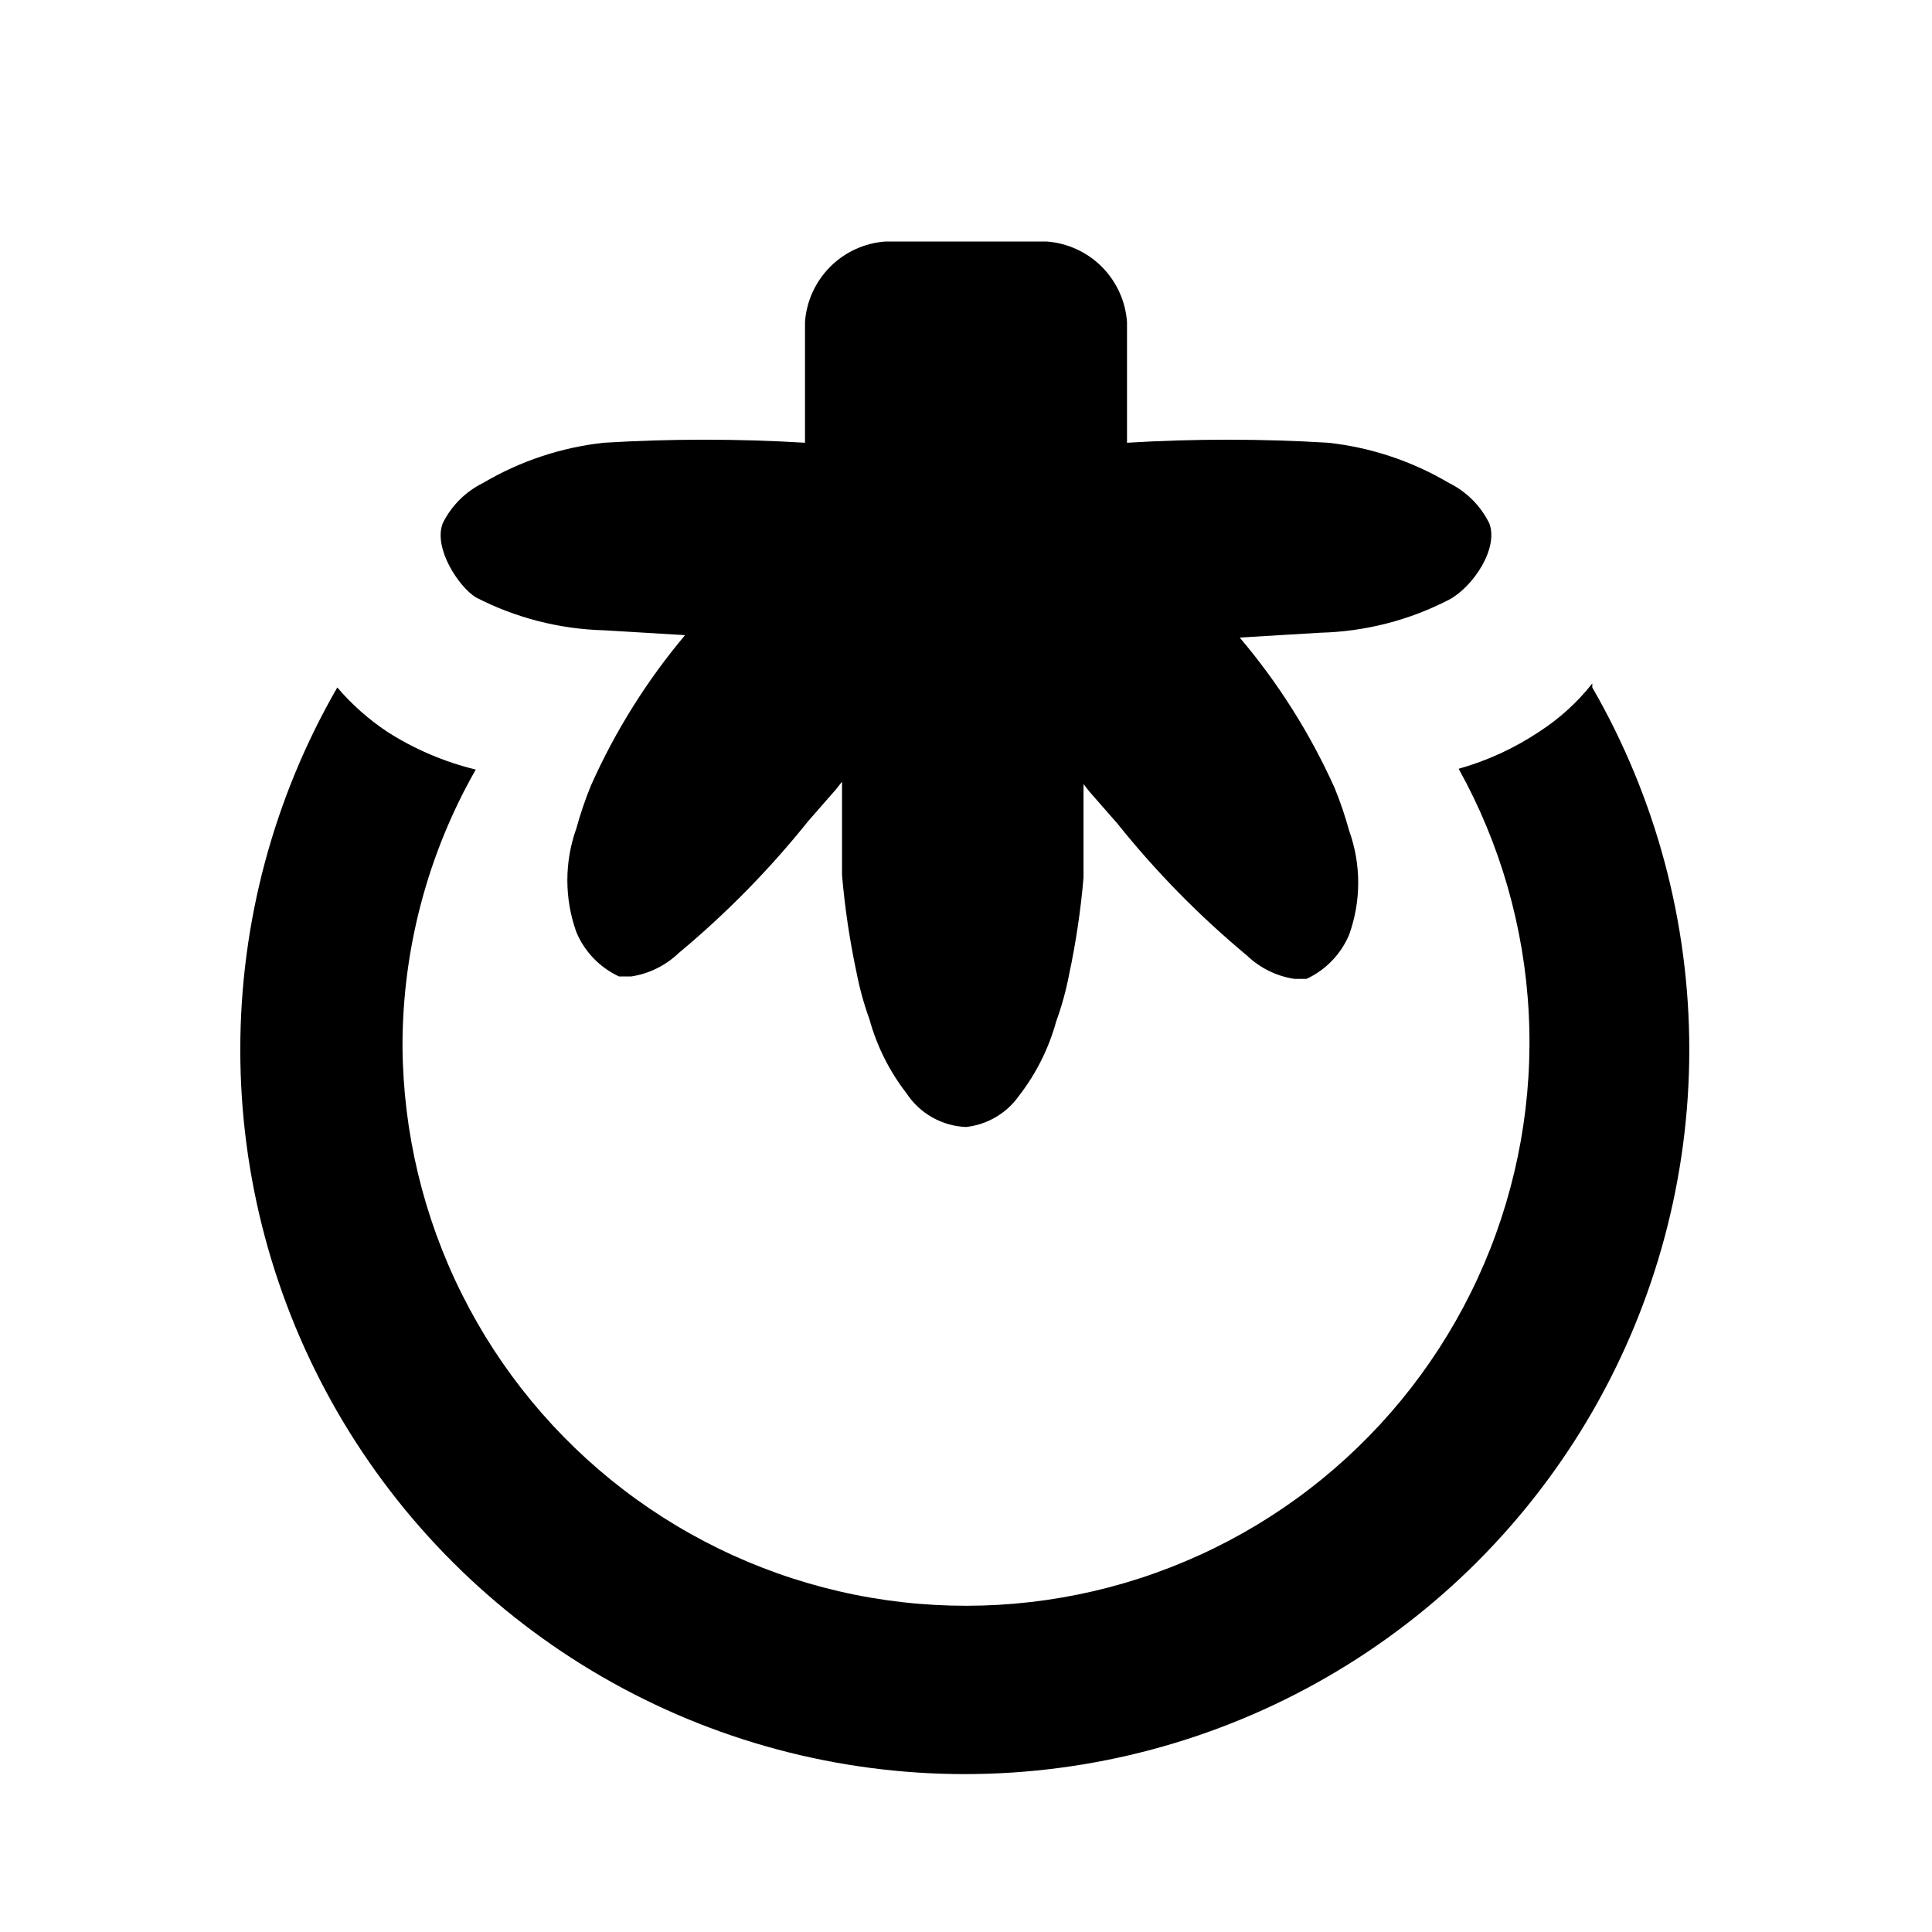 <svg width="48" height="48" viewBox="0 0 48 48" fill="none" xmlns="http://www.w3.org/2000/svg">
<path d="M39.56 16.98C39.189 17.45 38.743 17.855 38.24 18.18C37.626 18.589 36.951 18.9 36.24 19.1C37.275 20.965 37.871 23.042 37.981 25.172C38.091 27.302 37.713 29.429 36.876 31.391C36.038 33.353 34.764 35.098 33.149 36.492C31.535 37.886 29.623 38.892 27.56 39.435C25.497 39.977 23.337 40.041 21.246 39.622C19.155 39.202 17.187 38.31 15.493 37.014C13.799 35.718 12.423 34.052 11.471 32.143C10.519 30.234 10.016 28.133 10 26C9.998 23.587 10.625 21.216 11.82 19.12C11.04 18.93 10.296 18.613 9.62 18.18C9.158 17.872 8.74 17.502 8.38 17.08C6.801 19.816 5.97 22.92 5.97 26.08C5.97 29.239 6.802 32.343 8.382 35.079C9.962 37.815 12.235 40.087 14.971 41.666C17.707 43.246 20.811 44.077 23.97 44.077C27.129 44.077 30.233 43.246 32.969 41.666C35.706 40.087 37.978 37.815 39.558 35.079C41.138 32.343 41.97 29.239 41.97 26.08C41.97 22.92 41.139 19.816 39.56 17.08V16.98Z" fill="black"/>
<path d="M37 13C36.786 12.566 36.434 12.214 36 12C35.082 11.457 34.06 11.116 33 11C31.335 10.899 29.665 10.899 28 11V8C27.963 7.482 27.74 6.994 27.373 6.627C27.006 6.26 26.518 6.037 26 6H22C21.482 6.037 20.994 6.26 20.627 6.627C20.26 6.994 20.037 7.482 20 8V11C18.335 10.899 16.665 10.899 15 11C13.94 11.116 12.918 11.457 12 12C11.566 12.214 11.214 12.566 11 13C10.76 13.62 11.4 14.58 11.82 14.84C12.811 15.352 13.905 15.632 15.02 15.66L17.02 15.78C16.069 16.911 15.281 18.17 14.68 19.52C14.539 19.866 14.419 20.22 14.32 20.58C14.021 21.414 14.021 22.326 14.32 23.16C14.524 23.646 14.902 24.038 15.38 24.26H15.68C16.124 24.193 16.536 23.99 16.86 23.68C18.041 22.698 19.12 21.599 20.08 20.4L20.78 19.6L20.92 19.42C20.92 19.42 20.92 21.42 20.92 21.74C20.989 22.553 21.11 23.362 21.28 24.16C21.356 24.555 21.463 24.942 21.6 25.32C21.784 25.988 22.096 26.613 22.52 27.16C22.682 27.408 22.901 27.613 23.158 27.759C23.416 27.905 23.704 27.988 24 28C24.263 27.971 24.517 27.887 24.744 27.752C24.972 27.618 25.168 27.436 25.32 27.22C25.744 26.673 26.056 26.047 26.24 25.38C26.377 25.002 26.484 24.614 26.56 24.22C26.73 23.422 26.851 22.613 26.92 21.8C26.92 21.4 26.92 19.52 26.92 19.48L27.06 19.66L27.76 20.46C28.72 21.659 29.799 22.758 30.98 23.74C31.304 24.05 31.716 24.253 32.16 24.32H32.46C32.938 24.098 33.316 23.706 33.52 23.22C33.819 22.386 33.819 21.474 33.52 20.64C33.421 20.28 33.301 19.926 33.16 19.58C32.553 18.229 31.759 16.97 30.8 15.84L32.8 15.72C33.915 15.692 35.009 15.412 36 14.9C36.6 14.58 37.24 13.62 37 13Z" fill="black"/>
</svg>

